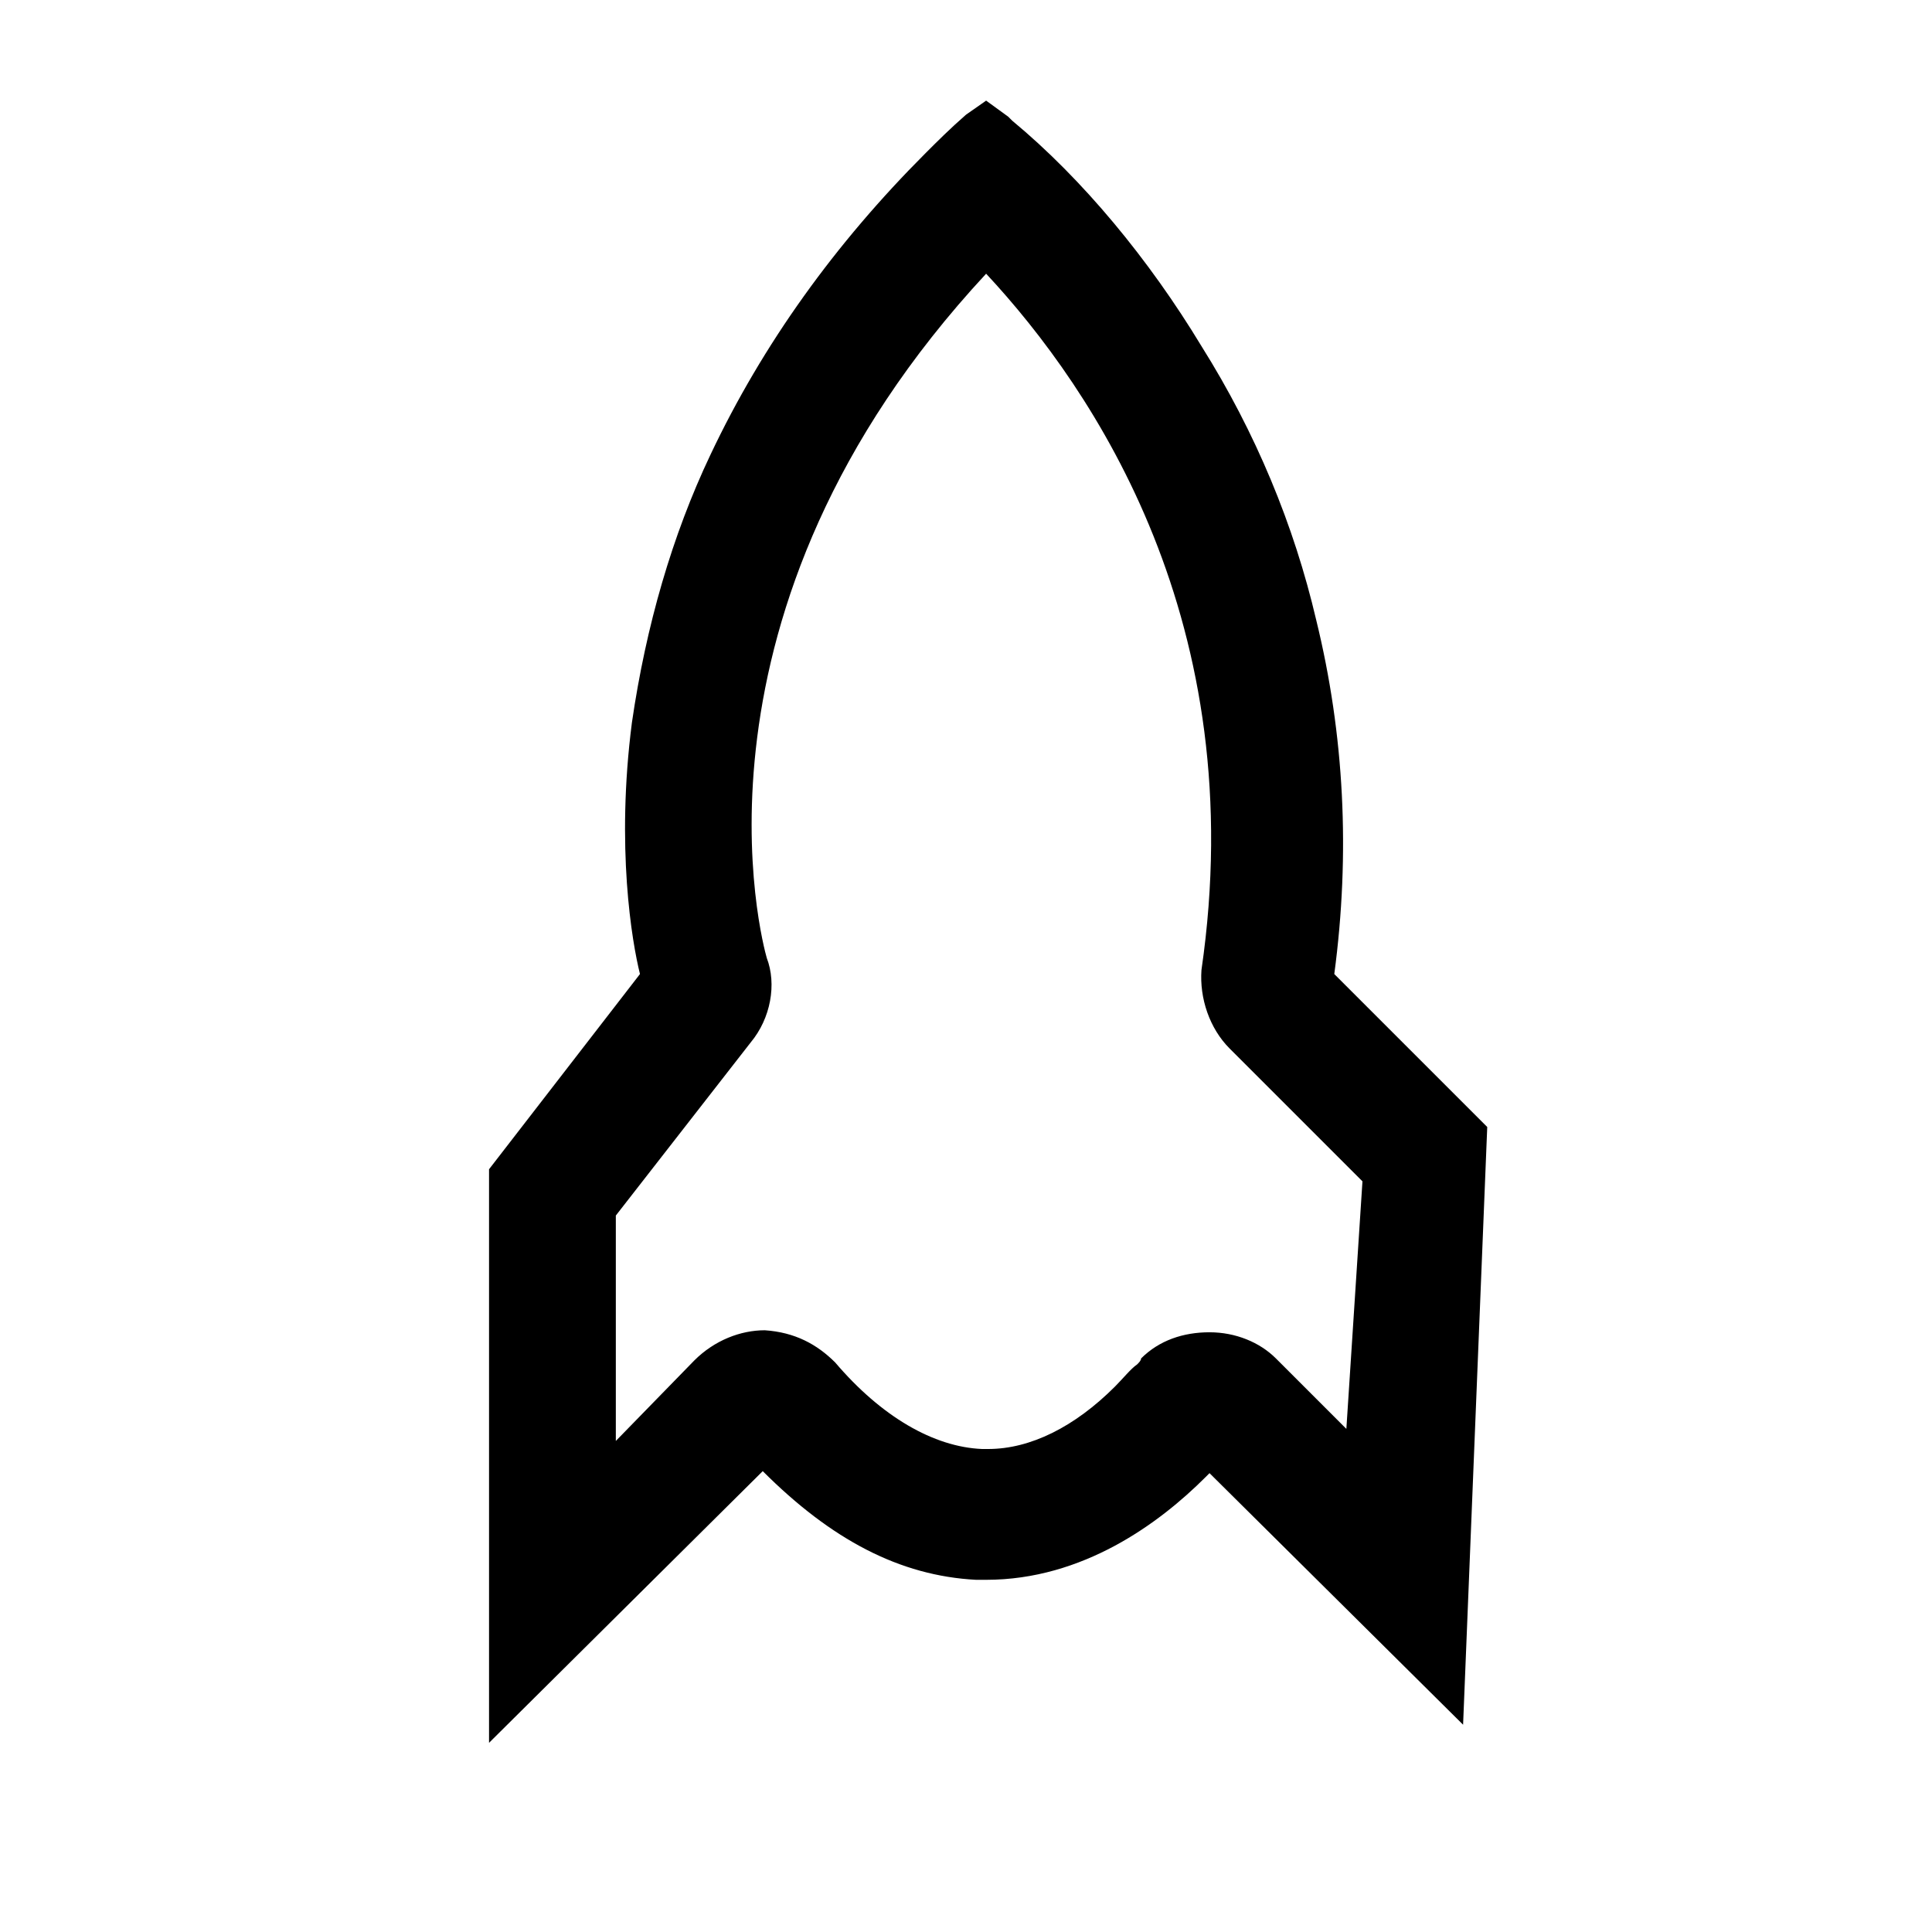<?xml version="1.0" encoding="utf-8"?>
<!-- Generator: Adobe Illustrator 21.0.0, SVG Export Plug-In . SVG Version: 6.00 Build 0)  -->
<svg version="1.1" id="Layer_1" xmlns="http://www.w3.org/2000/svg" xmlns:xlink="http://www.w3.org/1999/xlink" x="0px" y="0px"
	 viewBox="0 0 96 96" style="enable-background:new 0 0 96 96;" xml:space="preserve">
<path d="M24.3,58.1l7.5-9.7c-0.4-1.6-1.2-6.3-0.4-12.5c0.7-4.8,2-9.3,3.9-13.3c2.6-5.5,6.2-10.5,10.7-15c0.6-0.6,1.2-1.2,2-1.9L49,5
	l1.1,0.8l0.1,0.1L50.3,6c3.5,2.9,6.8,6.9,9.4,11.2c2.7,4.3,4.6,8.9,5.7,13.6c1.4,5.7,1.7,11.6,0.9,17.6l7.6,7.6l-1.2,29.7L60.1,73.2
	c-0.1,0.1-0.1,0.1-0.2,0.2c-2.3,2.3-6.1,5.1-10.9,5.1c-0.2,0-0.3,0-0.5,0c-3.8-0.2-7.2-2-10.6-5.4L24.3,86.6V58.1z M38,66.1
	c1.5,0.1,2.6,0.7,3.5,1.6c2.3,2.7,4.9,4.2,7.3,4.3h0.3c2.1,0,4.3-1.1,6.3-3.1c0.4-0.4,0.8-0.9,1.1-1.1c0.1-0.1,0.2-0.2,0.2-0.3
	c0.9-0.9,2.1-1.3,3.4-1.3c1.3,0,2.5,0.5,3.3,1.3l3.5,3.5l0.8-12.3l-6.6-6.6c-1-1-1.5-2.5-1.4-3.9C62.2,31,54.4,19.4,49,13.6
	c-15.6,16.8-11.1,33.3-10.9,34c0.5,1.3,0.2,3-0.8,4.2l-6.7,8.6v11.2l3.9-4C35.5,66.6,36.8,66.1,38,66.1z"/>
</svg>
